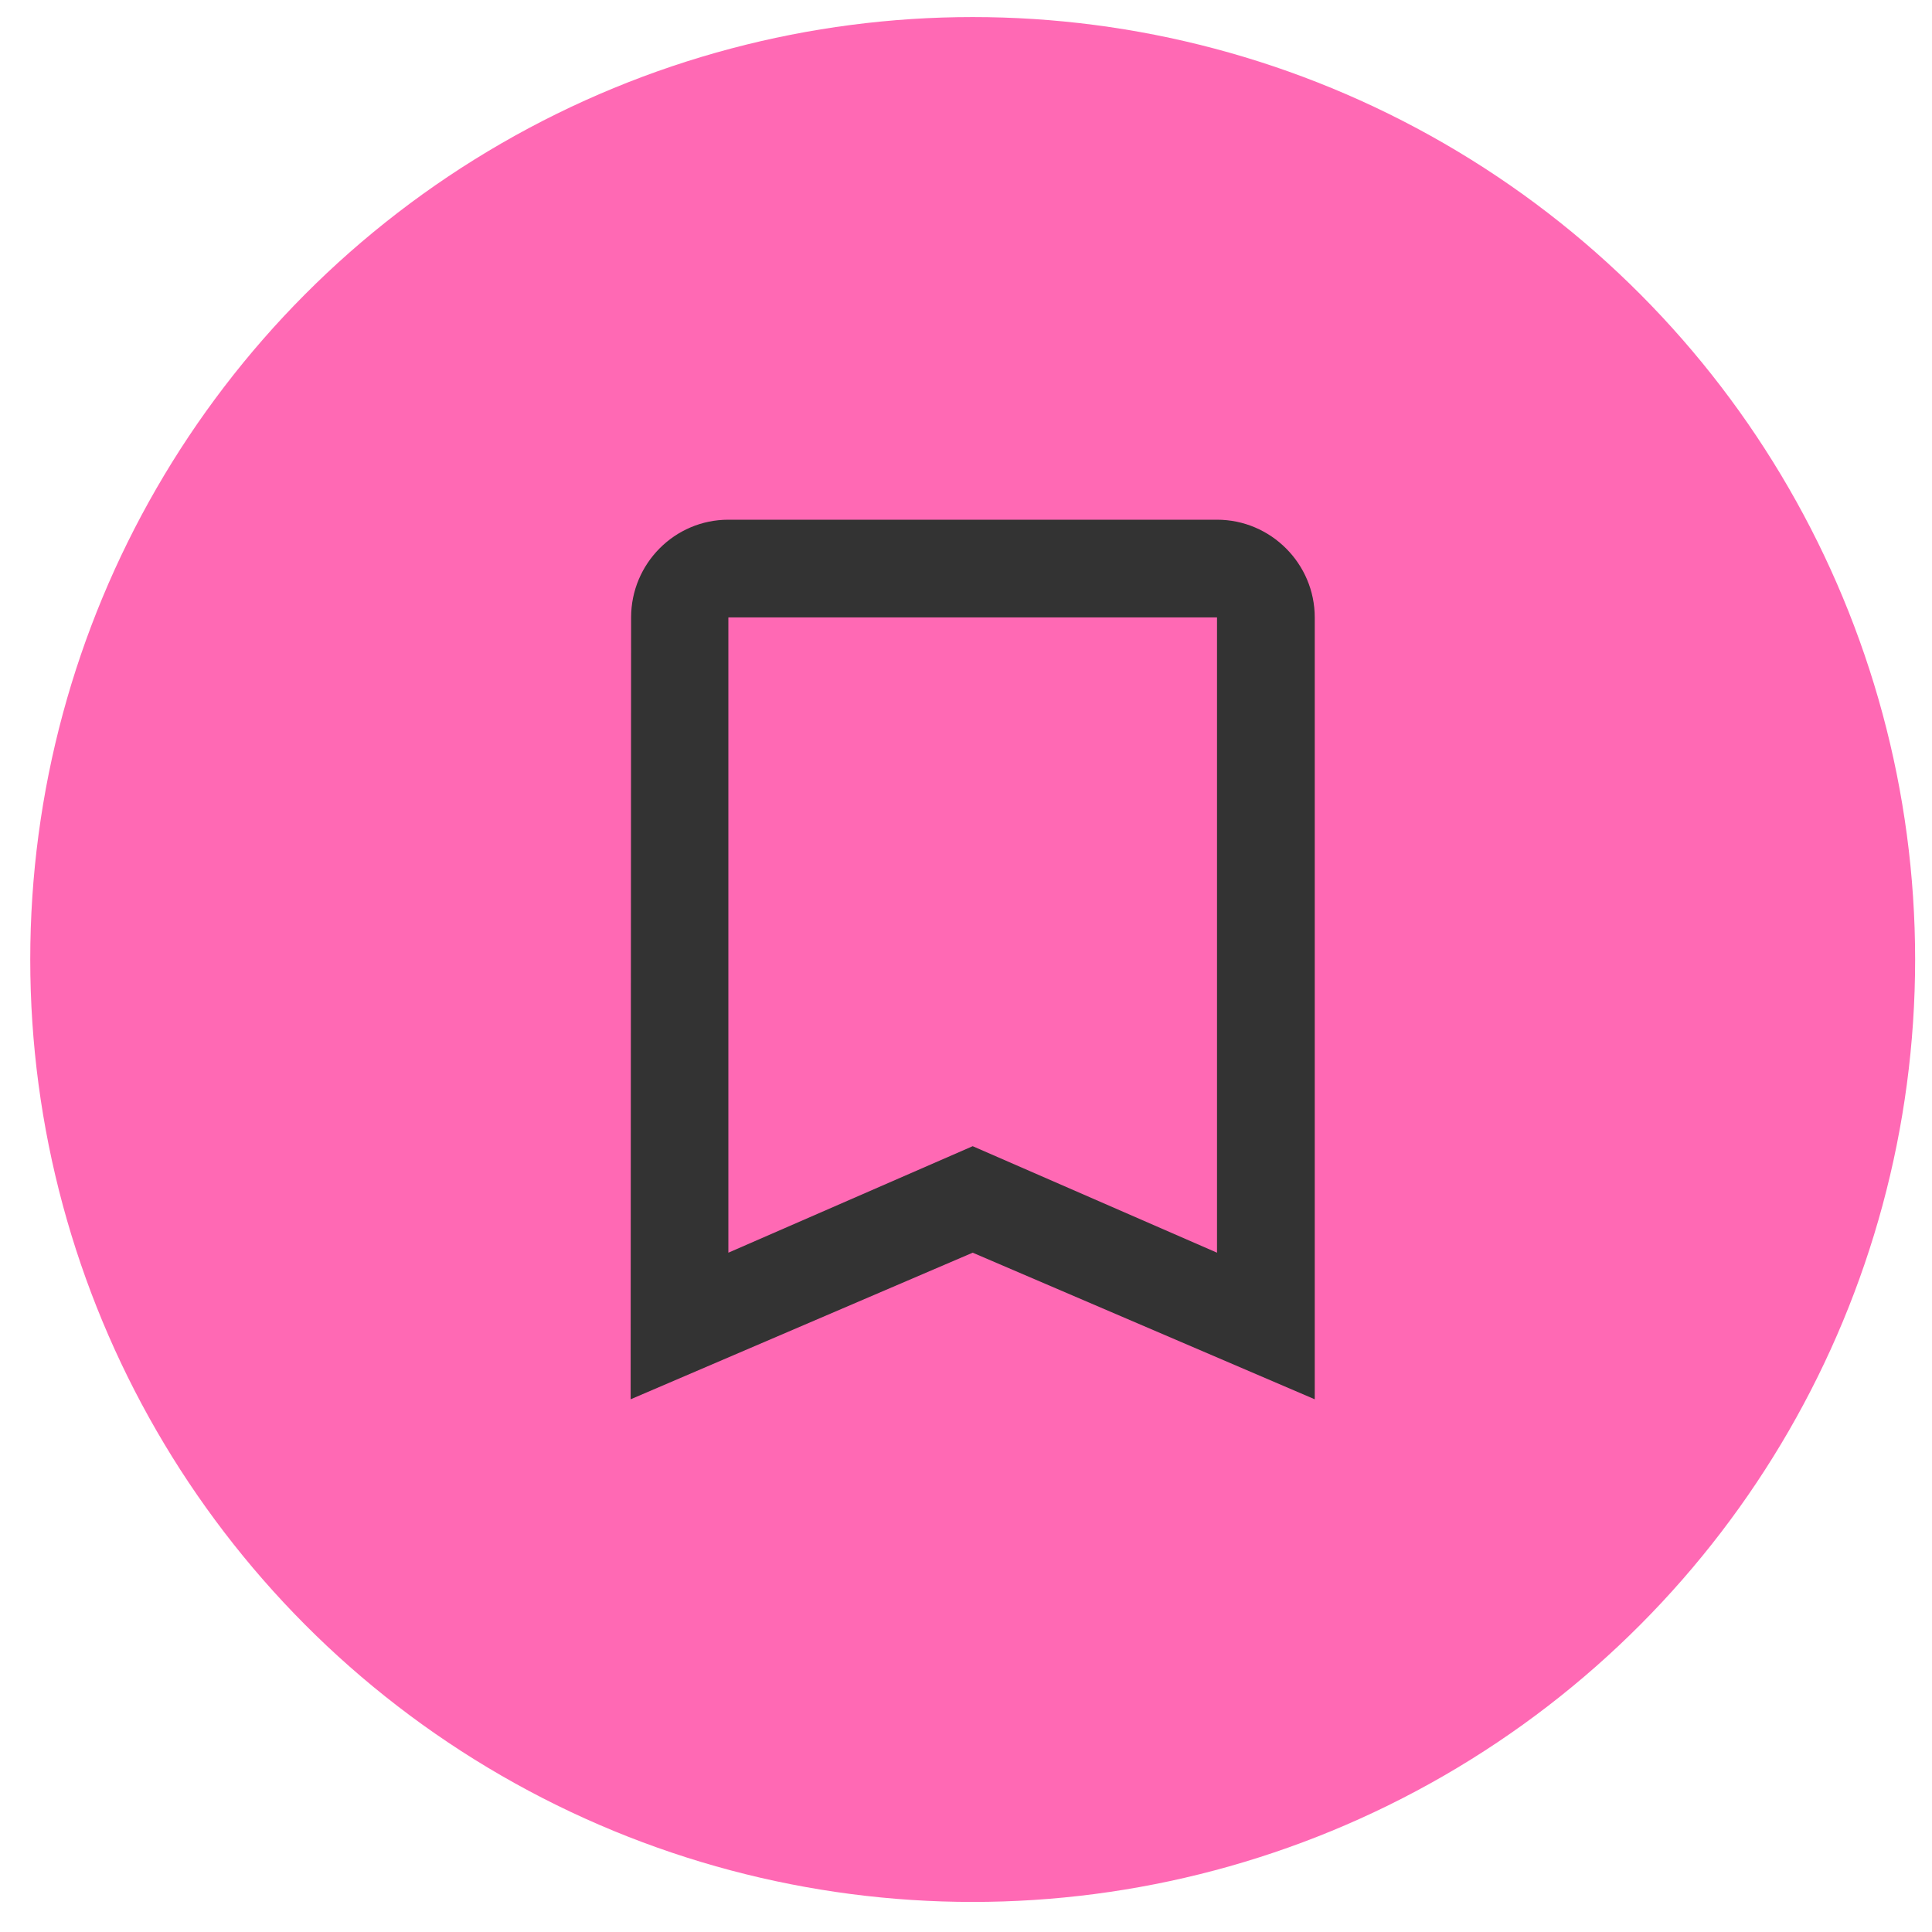 <svg width="41" height="41" viewBox="0 0 41 41" fill="none" xmlns="http://www.w3.org/2000/svg">
<circle cx="20.642" cy="20.362" r="20" fill="#FF69B4"/>
<path d="M25.827 11.029H15.457C14.316 11.029 13.393 11.962 13.393 13.103L13.383 29.695L20.642 26.584L27.901 29.695V13.103C27.901 11.962 26.968 11.029 25.827 11.029ZM25.827 26.584L20.642 24.324L15.457 26.584V13.103H25.827V26.584Z" fill="#333333"/>
</svg>

